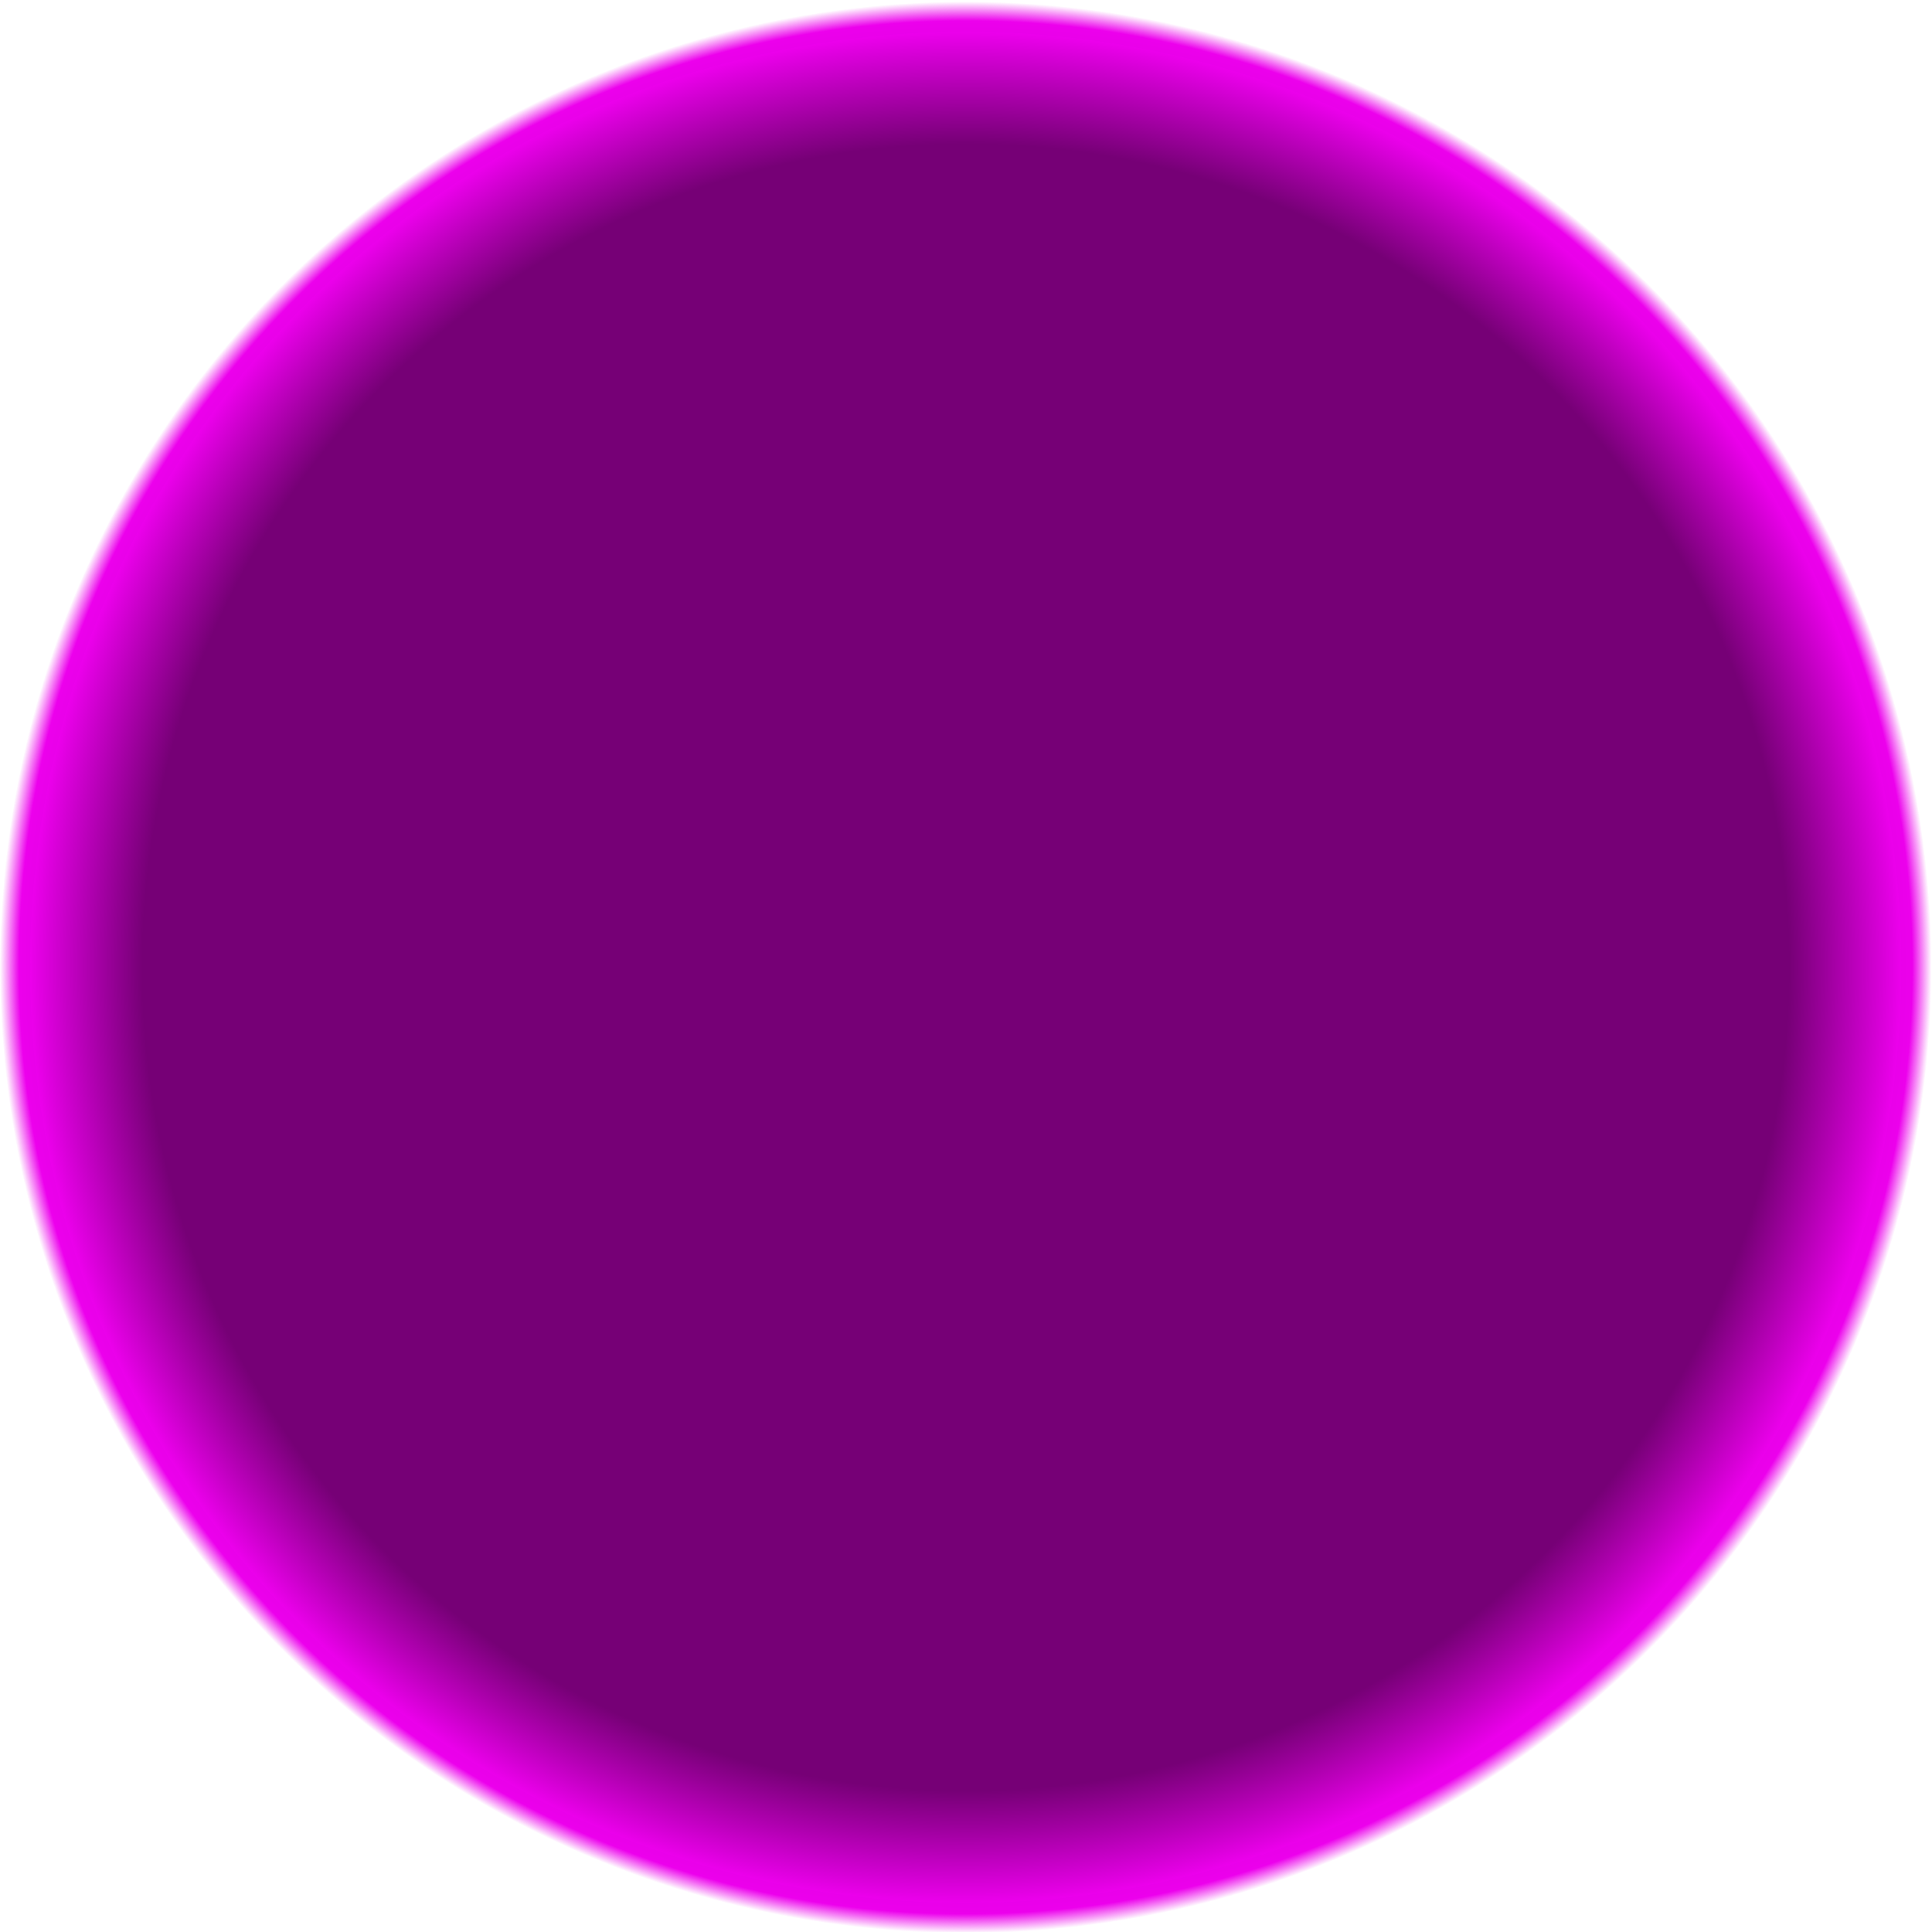 <?xml version="1.0" encoding="UTF-8" standalone="no"?>
<!-- Created with Inkscape (http://www.inkscape.org/) -->

<svg
   xmlns:dc="http://purl.org/dc/elements/1.1/"
   xmlns:cc="http://creativecommons.org/ns#"
   xmlns:rdf="http://www.w3.org/1999/02/22-rdf-syntax-ns#"
   xmlns:svg="http://www.w3.org/2000/svg"
   xmlns="http://www.w3.org/2000/svg"
   xmlns:xlink="http://www.w3.org/1999/xlink"
   xmlns:sodipodi="http://sodipodi.sourceforge.net/DTD/sodipodi-0.dtd"
   xmlns:inkscape="http://www.inkscape.org/namespaces/inkscape"
   width="256"
   height="256"
   viewBox="0 0 67.733 67.733"
   version="1.1"
   id="svg8"
   inkscape:version="0.92.4 (5da689c313, 2019-01-14)"
   sodipodi:docname="IconBg.svg">
  <defs
     id="defs2">
    <linearGradient
       inkscape:collect="always"
       id="linearGradient6295">
      <stop
         style="stop-color:#000018;stop-opacity:1"
         offset="0"
         id="stop6291" />
      <stop
         id="stop6299"
         offset="0.98"
         style="stop-color:#ec00ec;stop-opacity:1" />
      <stop
         style="stop-color:#ec00ec;stop-opacity:0"
         offset="1"
         id="stop6293" />
    </linearGradient>
    <linearGradient
       inkscape:collect="always"
       id="linearGradient6279">
      <stop
         style="stop-color:#760076;stop-opacity:1"
         offset="0"
         id="stop6275" />
      <stop
         id="stop6285"
         offset="0.88"
         style="stop-color:#760076;stop-opacity:1" />
      <stop
         style="stop-color:#ec00ec;stop-opacity:1"
         offset="1"
         id="stop6277" />
    </linearGradient>
    <radialGradient
       inkscape:collect="always"
       xlink:href="#linearGradient6279"
       id="radialGradient6283"
       cx="64"
       cy="64"
       fx="64"
       fy="64"
       r="62"
       gradientUnits="userSpaceOnUse" />
    <radialGradient
       inkscape:collect="always"
       xlink:href="#linearGradient6295"
       id="radialGradient6297"
       cx="64"
       cy="64"
       fx="64"
       fy="64"
       r="64"
       gradientUnits="userSpaceOnUse" />
  </defs>
  <sodipodi:namedview
     id="base"
     pagecolor="#ffffff"
     bordercolor="#666666"
     borderopacity="1.0"
     inkscape:pageopacity="0.0"
     inkscape:pageshadow="2"
     inkscape:zoom="1.9999999"
     inkscape:cx="-20.00491"
     inkscape:cy="119.97294"
     inkscape:document-units="px"
     inkscape:current-layer="layer1"
     showgrid="false"
     inkscape:snap-page="true"
     fit-margin-top="0"
     fit-margin-left="0"
     fit-margin-right="0"
     fit-margin-bottom="0"
     inkscape:window-width="1920"
     inkscape:window-height="1017"
     inkscape:window-x="-8"
     inkscape:window-y="-8"
     inkscape:window-maximized="1"
     units="px">
    <inkscape:grid
       type="xygrid"
       id="grid4526"
       originx="3.524958e-15"
       originy="-169" />
  </sodipodi:namedview>
  <g
     inkscape:label="Layer 1"
     inkscape:groupmode="layer"
     id="layer1"
     transform="translate(0,-60.267)">
    <g
       id="g6303"
       transform="matrix(0.529,0,0,0.529,0,60.325)">
      <circle
         style="fill:url(#radialGradient6297);fill-opacity:1;stroke-width:0.265"
         cy="64"
         cx="64"
         id="path3717"
         r="64" />
      <circle
         r="62"
         id="circle4524"
         cx="64"
         cy="64"
         style="fill:url(#radialGradient6283);fill-opacity:1;stroke-width:0.242" />
    </g>
  </g>
</svg>
